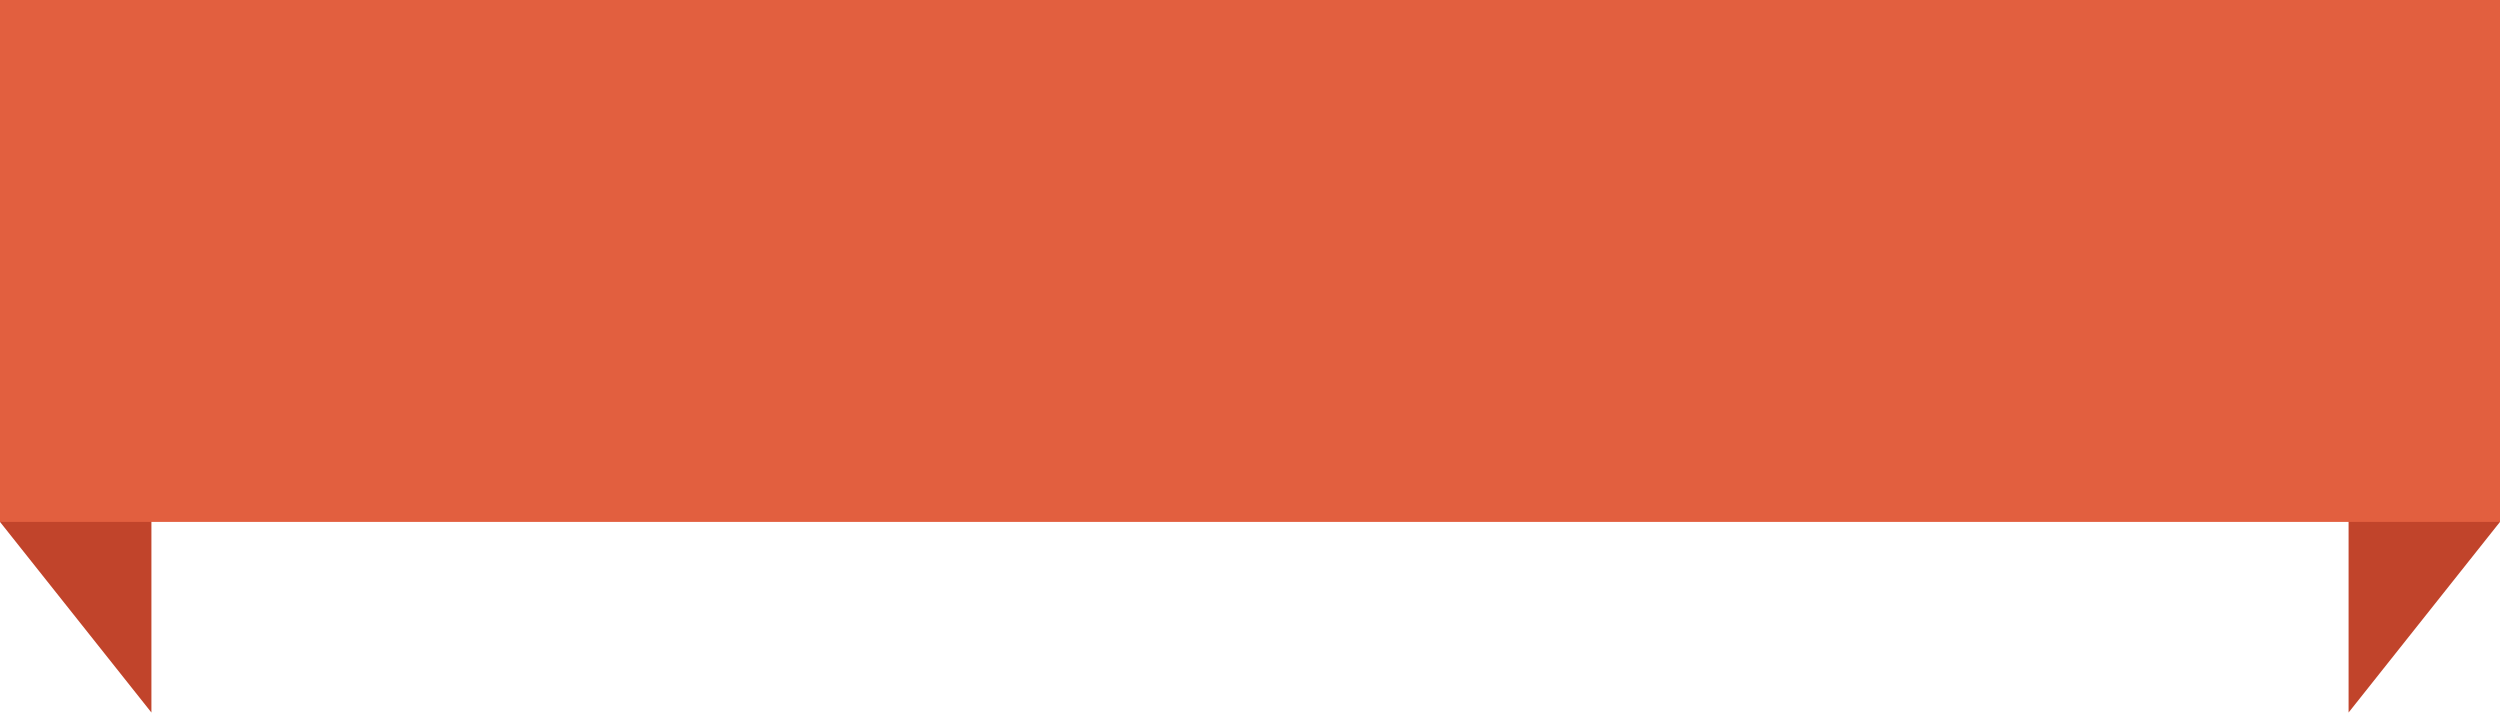 <svg xmlns="http://www.w3.org/2000/svg" width="607.984" height="173.283" viewBox="0 0 607.984 173.283">
  <g id="Group_8237" data-name="Group 8237" transform="translate(0)">
    <path id="Path_50137" data-name="Path 50137" d="M211.548,100.38l36.824,46.359V46.82H211.548Z" transform="translate(-211.548 26.544)" fill="#c1442b"/>
    <path id="Path_50138" data-name="Path 50138" d="M496.4,100.38,459.58,146.739V46.82H496.4Z" transform="translate(111.581 26.544)" fill="#c1442b"/>
    <rect id="Rectangle_2698" data-name="Rectangle 2698" width="607.984" height="126.924" transform="translate(0.001)" fill="#e25f3f"/>
  </g>
</svg>
